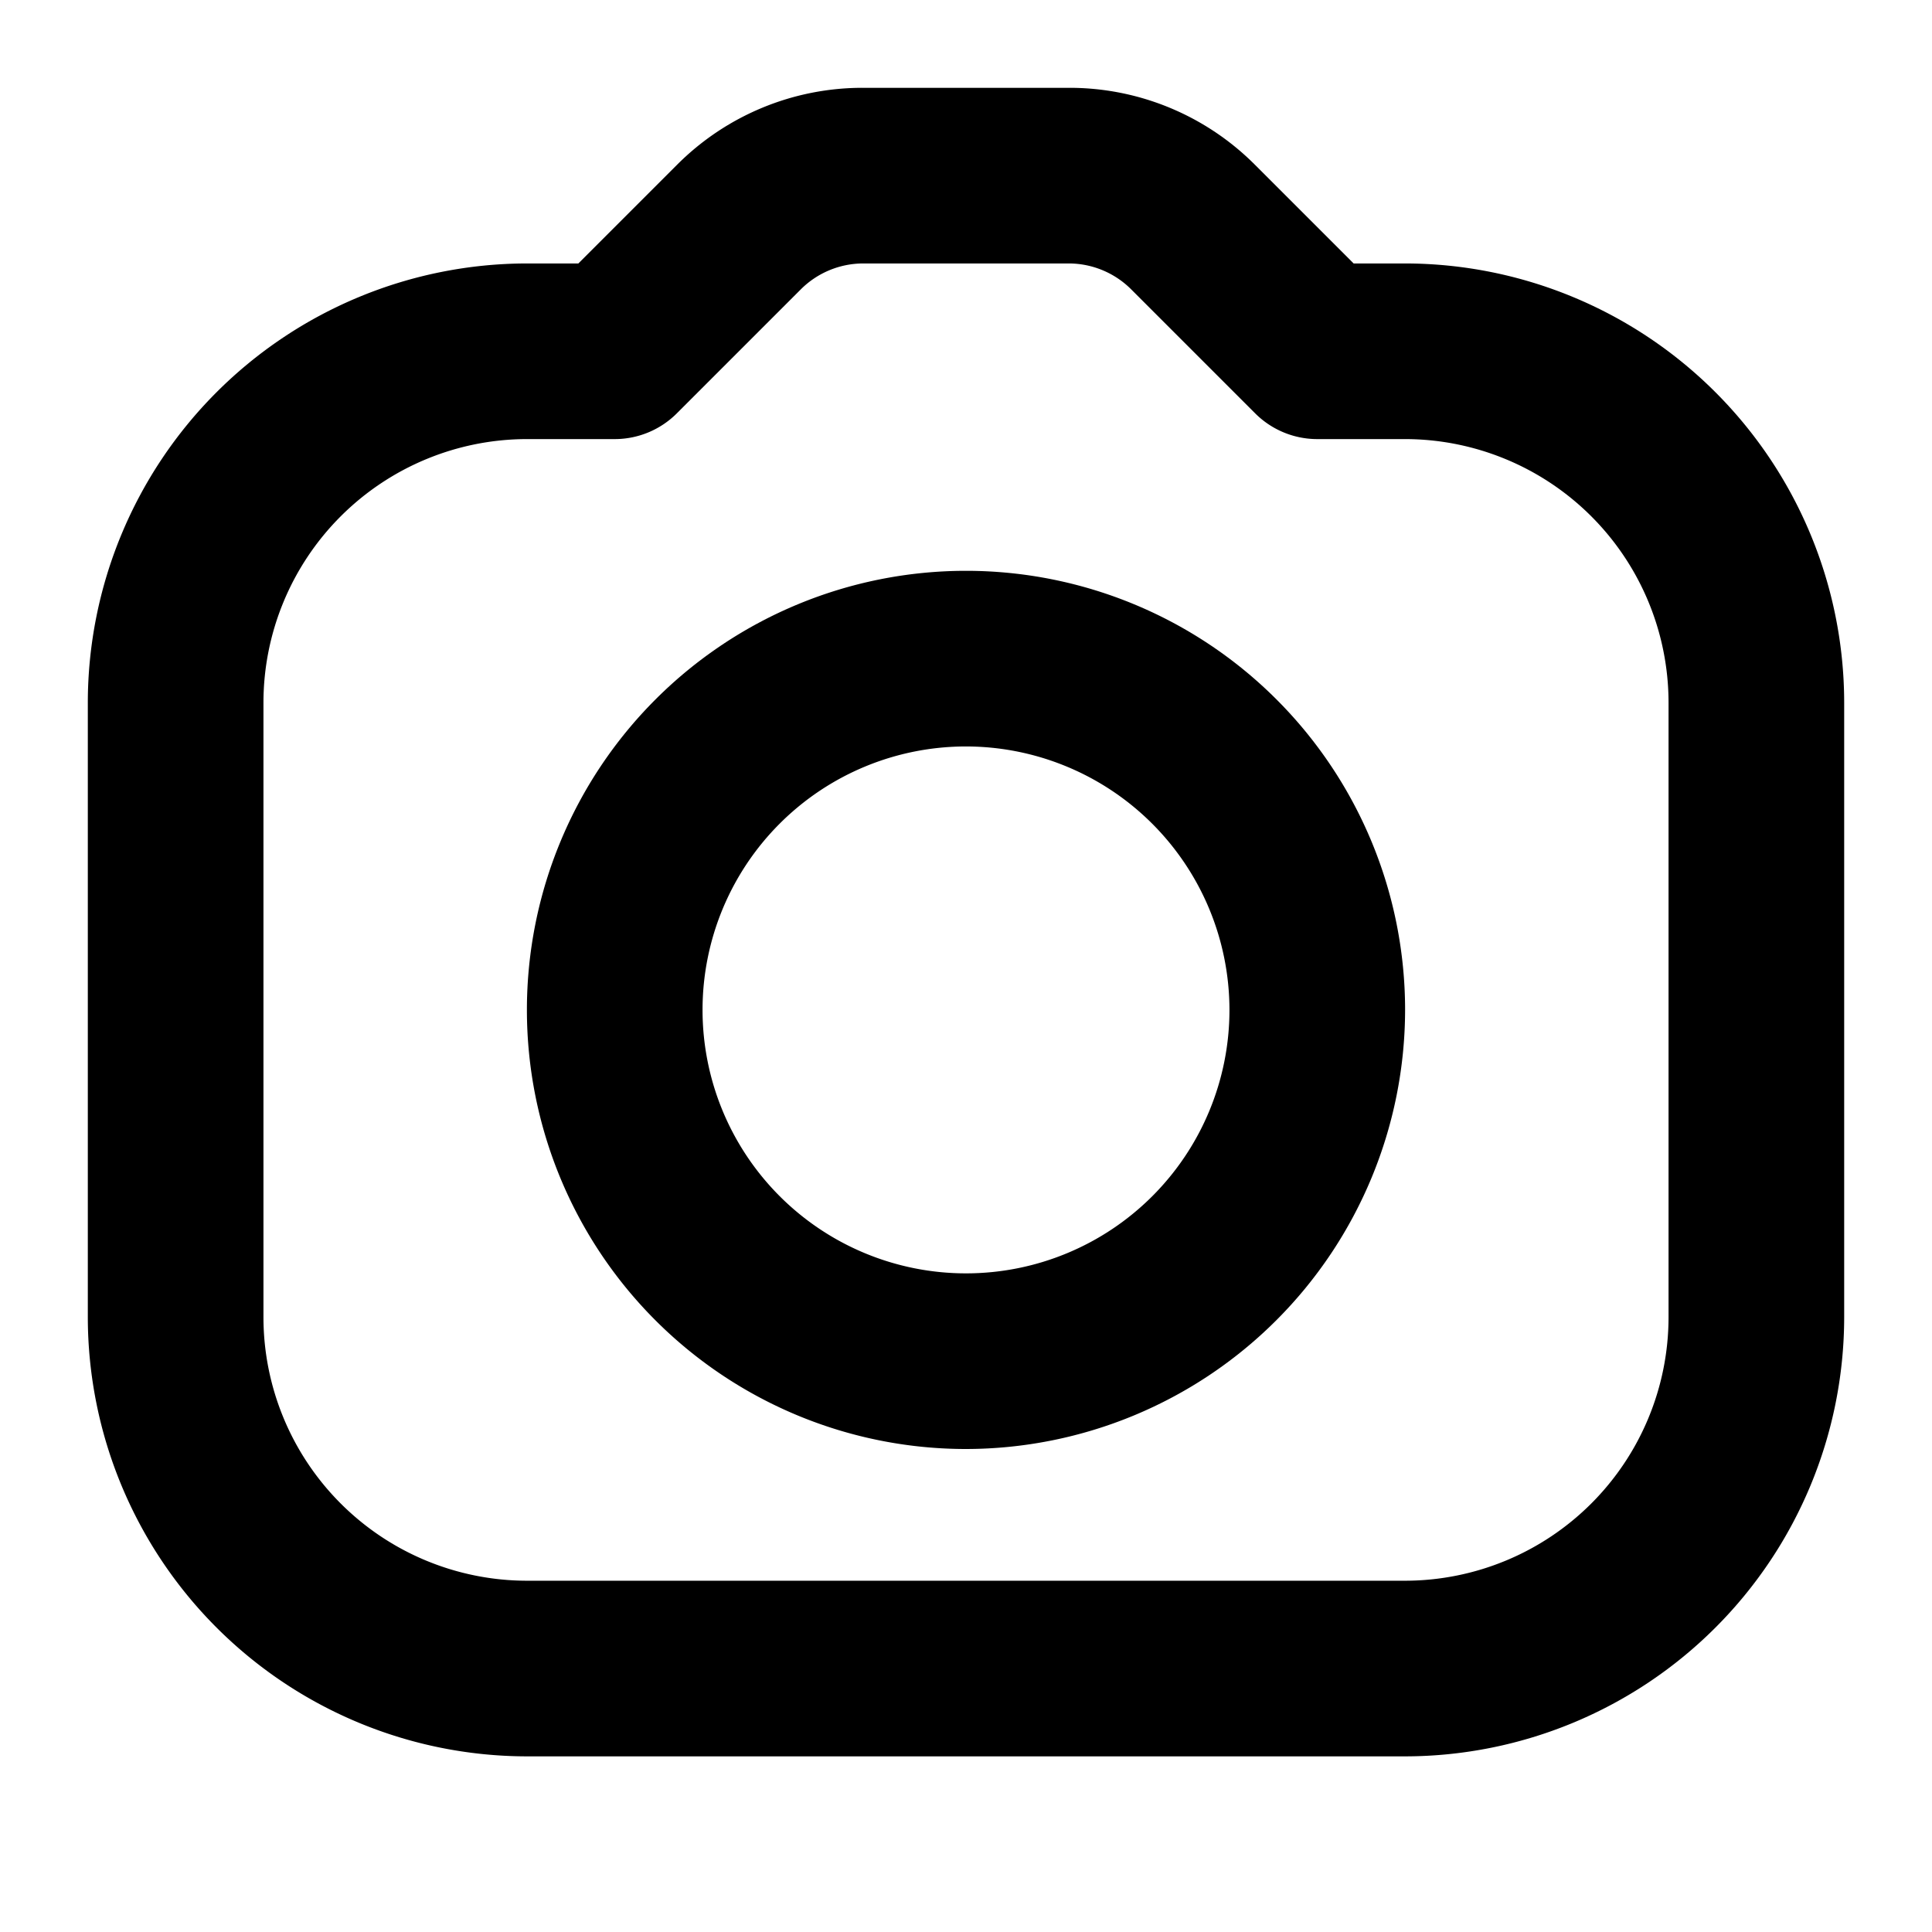 <svg xmlns="http://www.w3.org/2000/svg" width="22" height="22" viewBox="0 0 22 22"><path d="M16 20H6a5.006 5.006 0 0 1-5-5V8a5.006 5.006 0 0 1 5-5h.586l1.121-1.121A2.982 2.982 0 0 1 9.828 1h2.344a2.982 2.982 0 0 1 2.121.879L15.414 3H16a5.006 5.006 0 0 1 5 5v7a5.006 5.006 0 0 1-5 5ZM6 5a3.003 3.003 0 0 0-3 3v7a3.003 3.003 0 0 0 3 3h10a3.003 3.003 0 0 0 3-3V8a3.003 3.003 0 0 0-3-3h-1a1 1 0 0 1-.707-.293l-1.414-1.414A1.007 1.007 0 0 0 12.172 3H9.828a1.007 1.007 0 0 0-.707.293L7.707 4.707A1 1 0 0 1 7 5Z"/><path d="M11 16.5a5 5 0 1 1 5-5 5.006 5.006 0 0 1-5 5Zm0-8a3 3 0 1 0 3 3 3.003 3.003 0 0 0-3-3Z"/></svg>